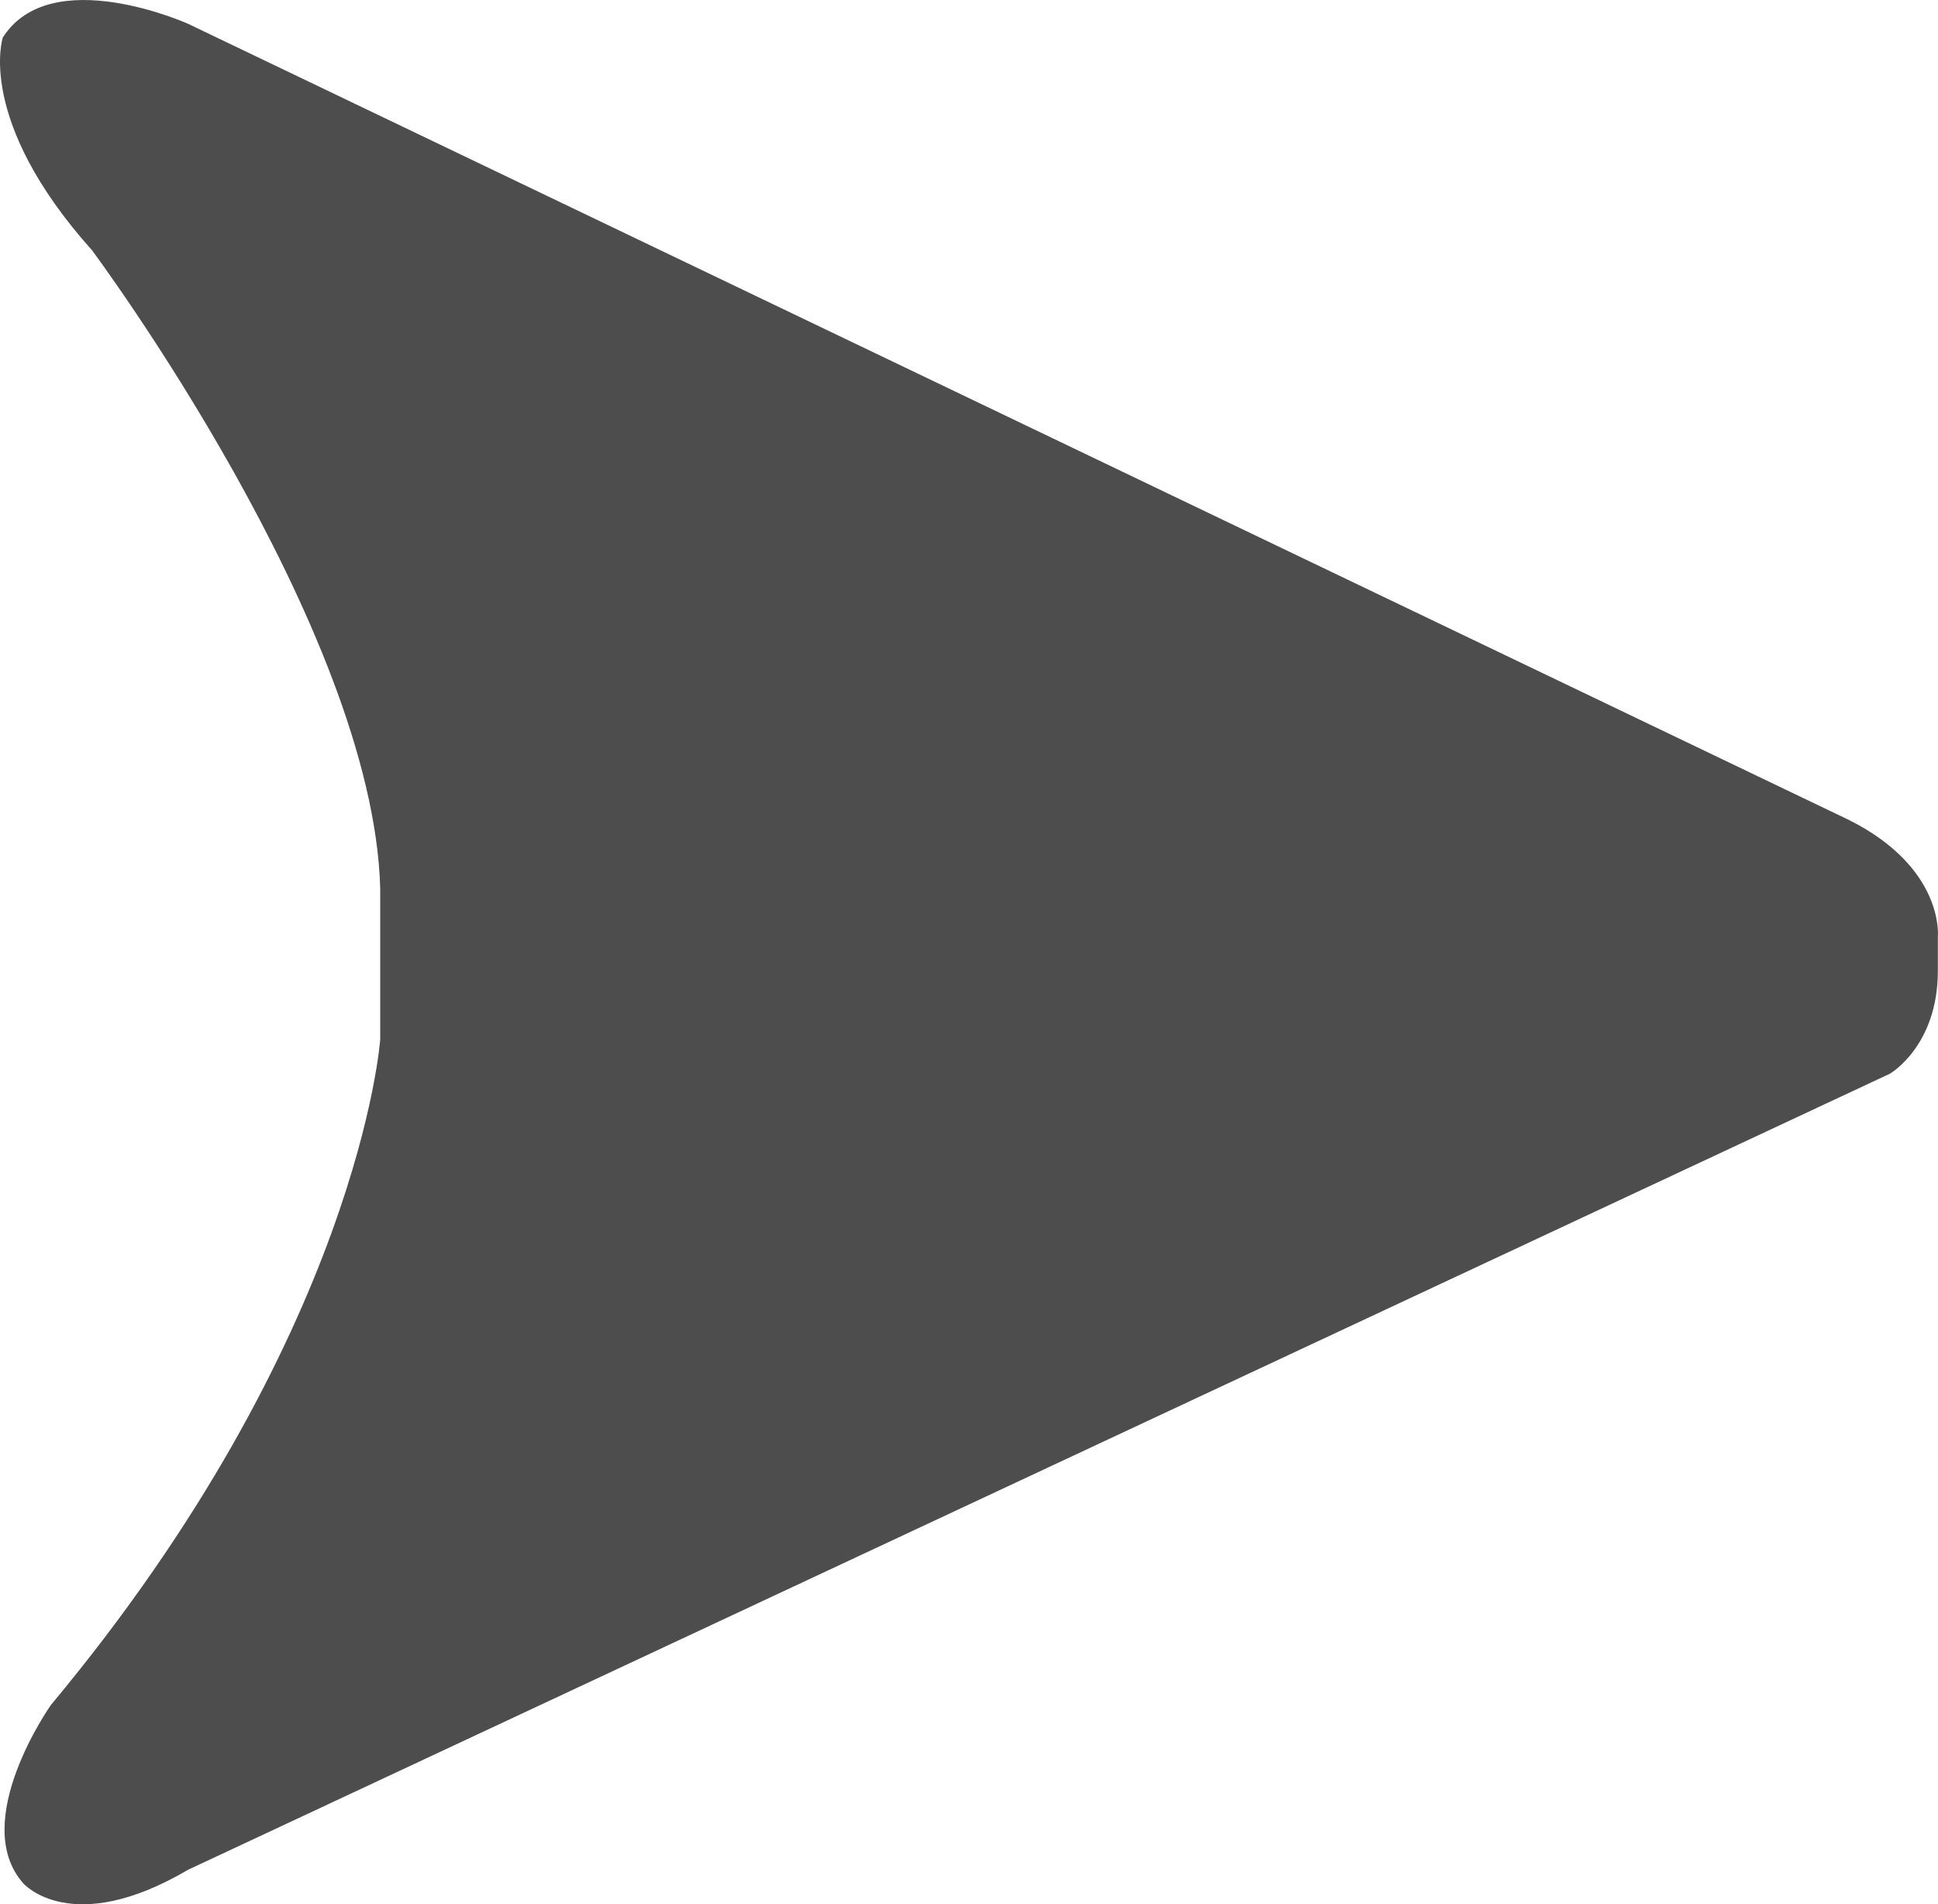<svg xmlns="http://www.w3.org/2000/svg" viewBox="0 0 282.43 277.5"><defs><style>.cls-1{fill:#4d4d4d;}</style></defs><title>forward-svg</title><g id="Layer_2" data-name="Layer 2"><g id="Layer_1-2" data-name="Layer 1"><path class="cls-1" d="M27.41,3.47s-20-9-27,2c0,0-4,12,13,31,0,0,41,55,42,93v22s-3,43-48,97c0,0-12,17-4,26,0,0,7,8,24-2l248-116s7-4,7-15v-5s1-10-13-17Z"/></g></g></svg>